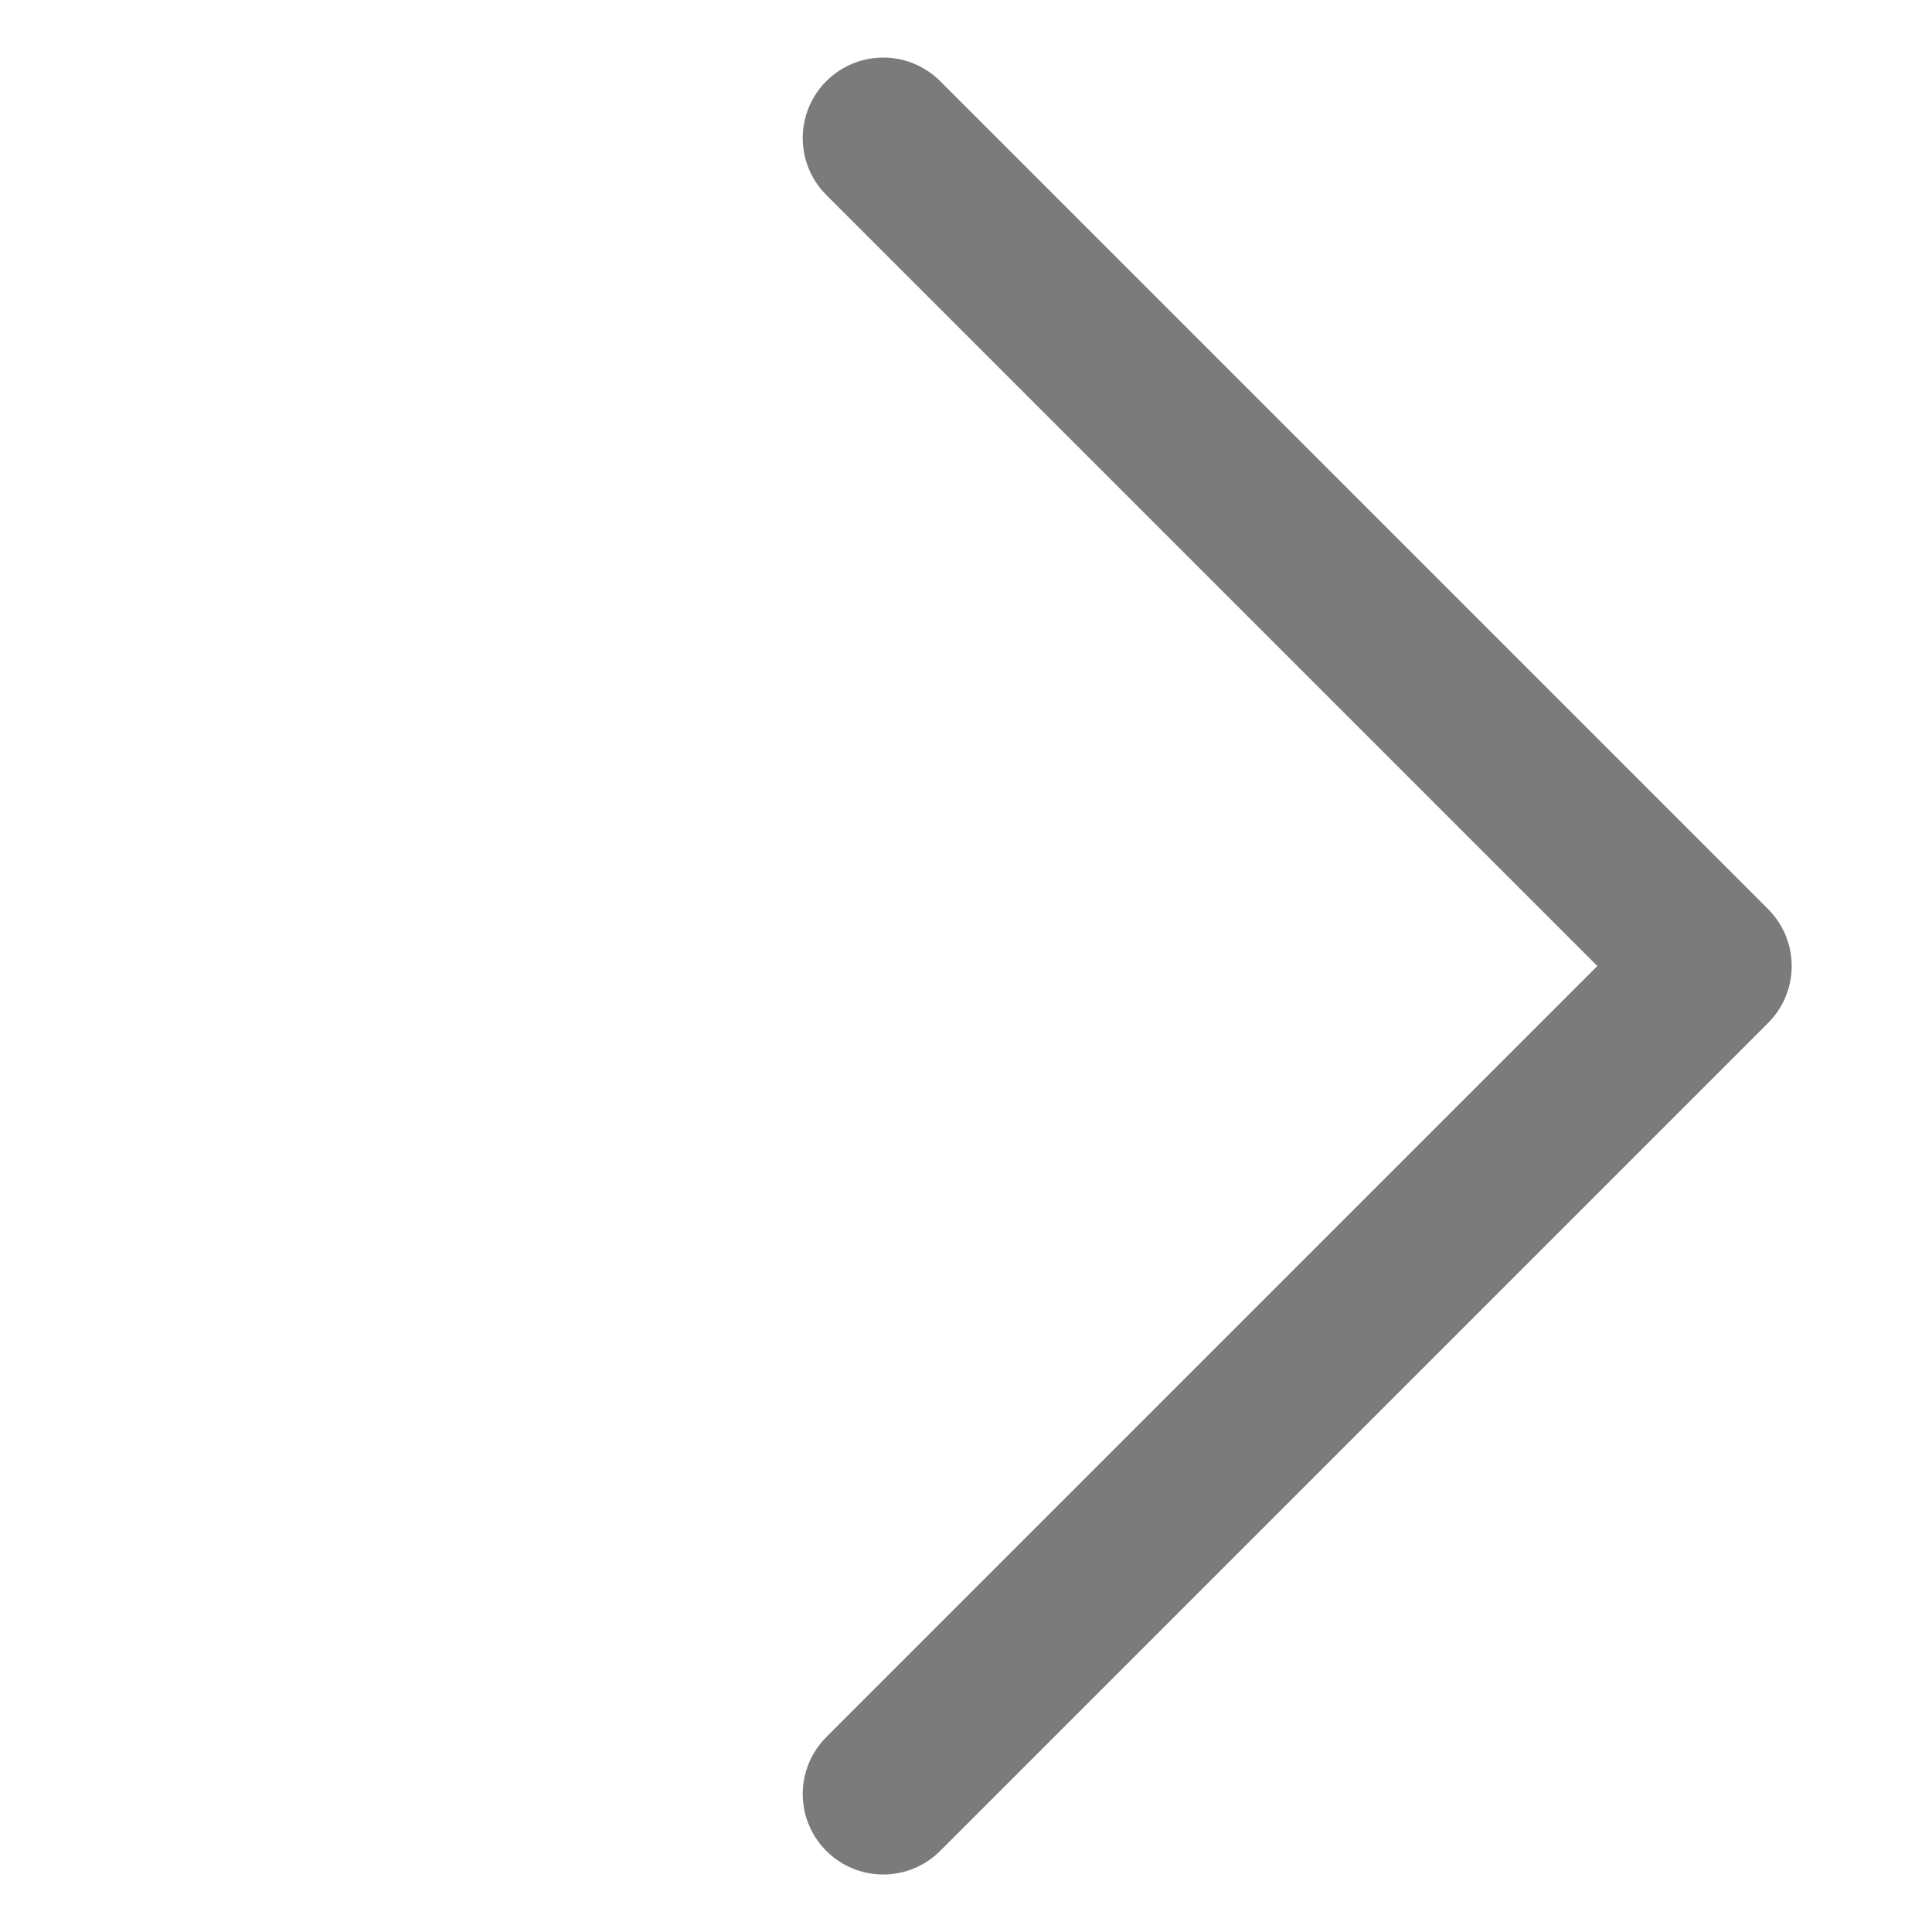 <svg xmlns="http://www.w3.org/2000/svg" width="30" height="30" viewBox="0 0 30 30">
    <g fill="none" fill-rule="evenodd" stroke-linecap="round" stroke-linejoin="round">
        <g stroke="#7B7B7B" stroke-width="2.5">
            <g>
                <g>
                    <path d="M0 1.818h18.182M18.182 1.818V20" transform="translate(-613 -656) translate(613 656) rotate(45 6.464 18.536)"/>
                </g>
            </g>
        </g>
    </g>
</svg>
